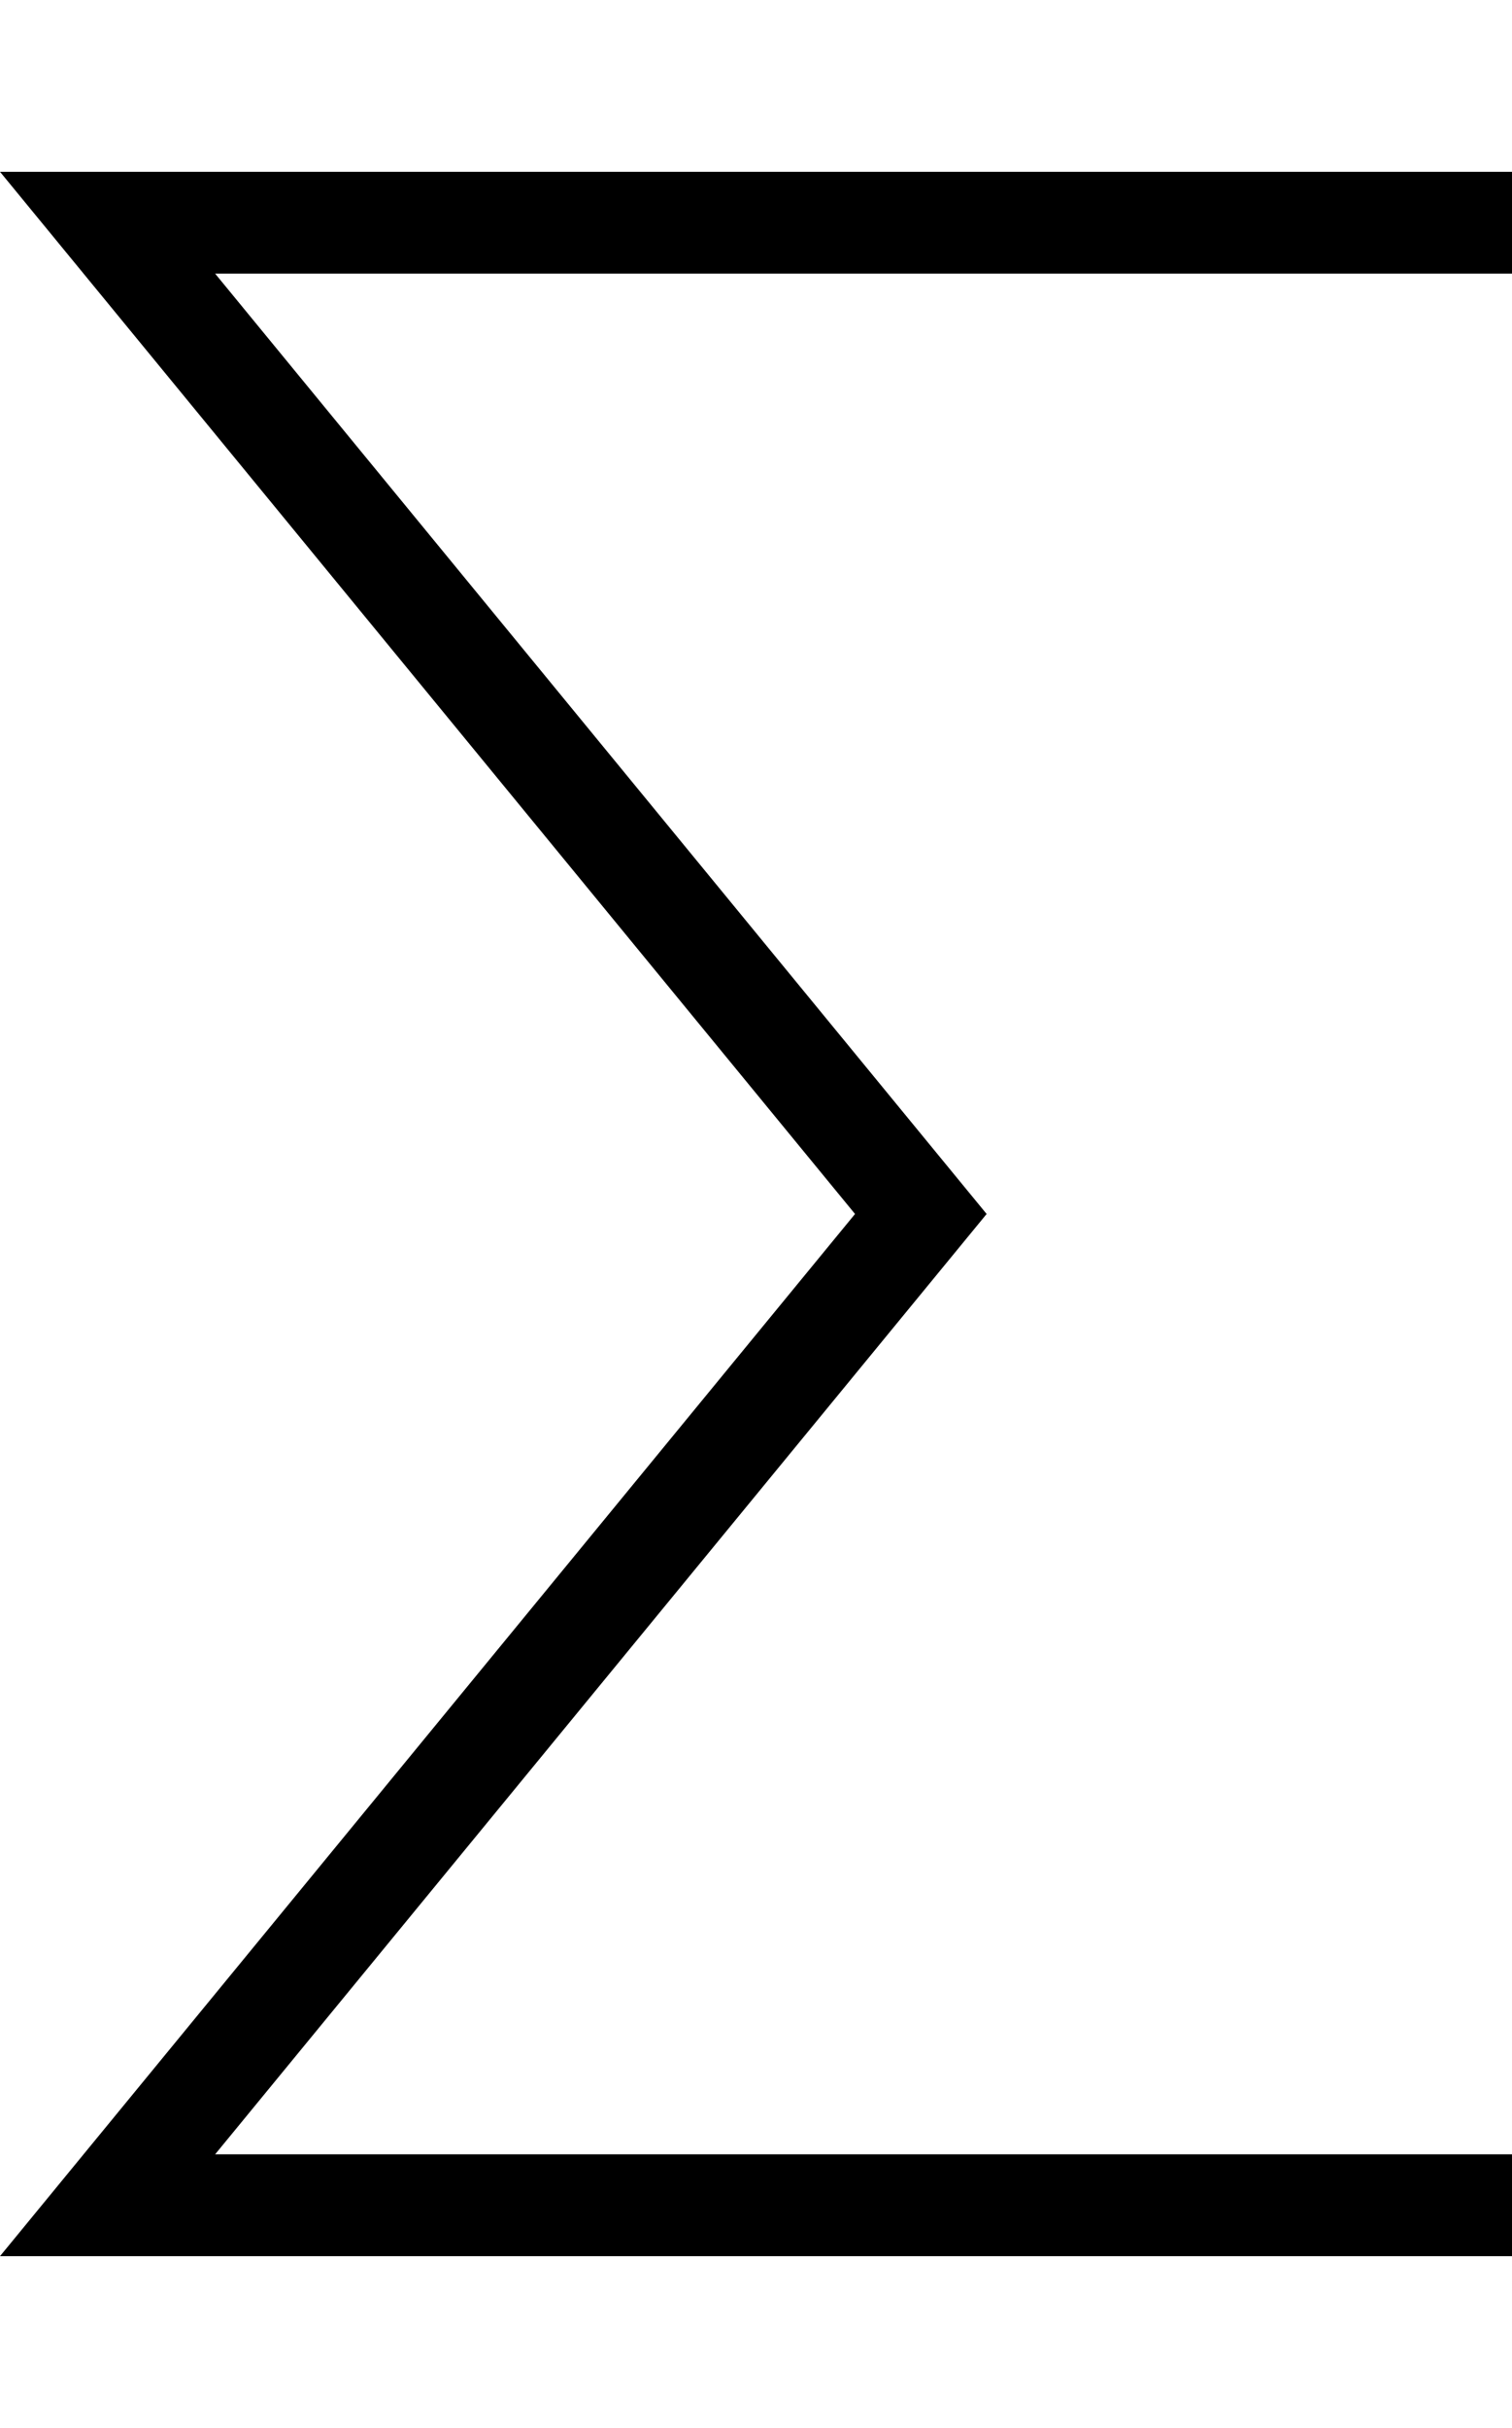 <?xml version="1.0" encoding="utf-8"?>
<!-- Generator: Adobe Illustrator 25.3.1, SVG Export Plug-In . SVG Version: 6.00 Build 0)  -->
<svg version="1.1" id="Layer_1" xmlns="http://www.w3.org/2000/svg" xmlns:xlink="http://www.w3.org/1999/xlink" x="0px" y="0px"
	 viewBox="0 0 14.948 24" style="enable-background:new 0 0 14.948 24;" xml:space="preserve">
<polygon points="0,22.302 8.453,12 0,1.698 14.948,1.698 14.948,2.705 2.127,2.705 9.754,12 2.127,21.295 
	14.948,21.295 14.948,22.302 "/>
</svg>
